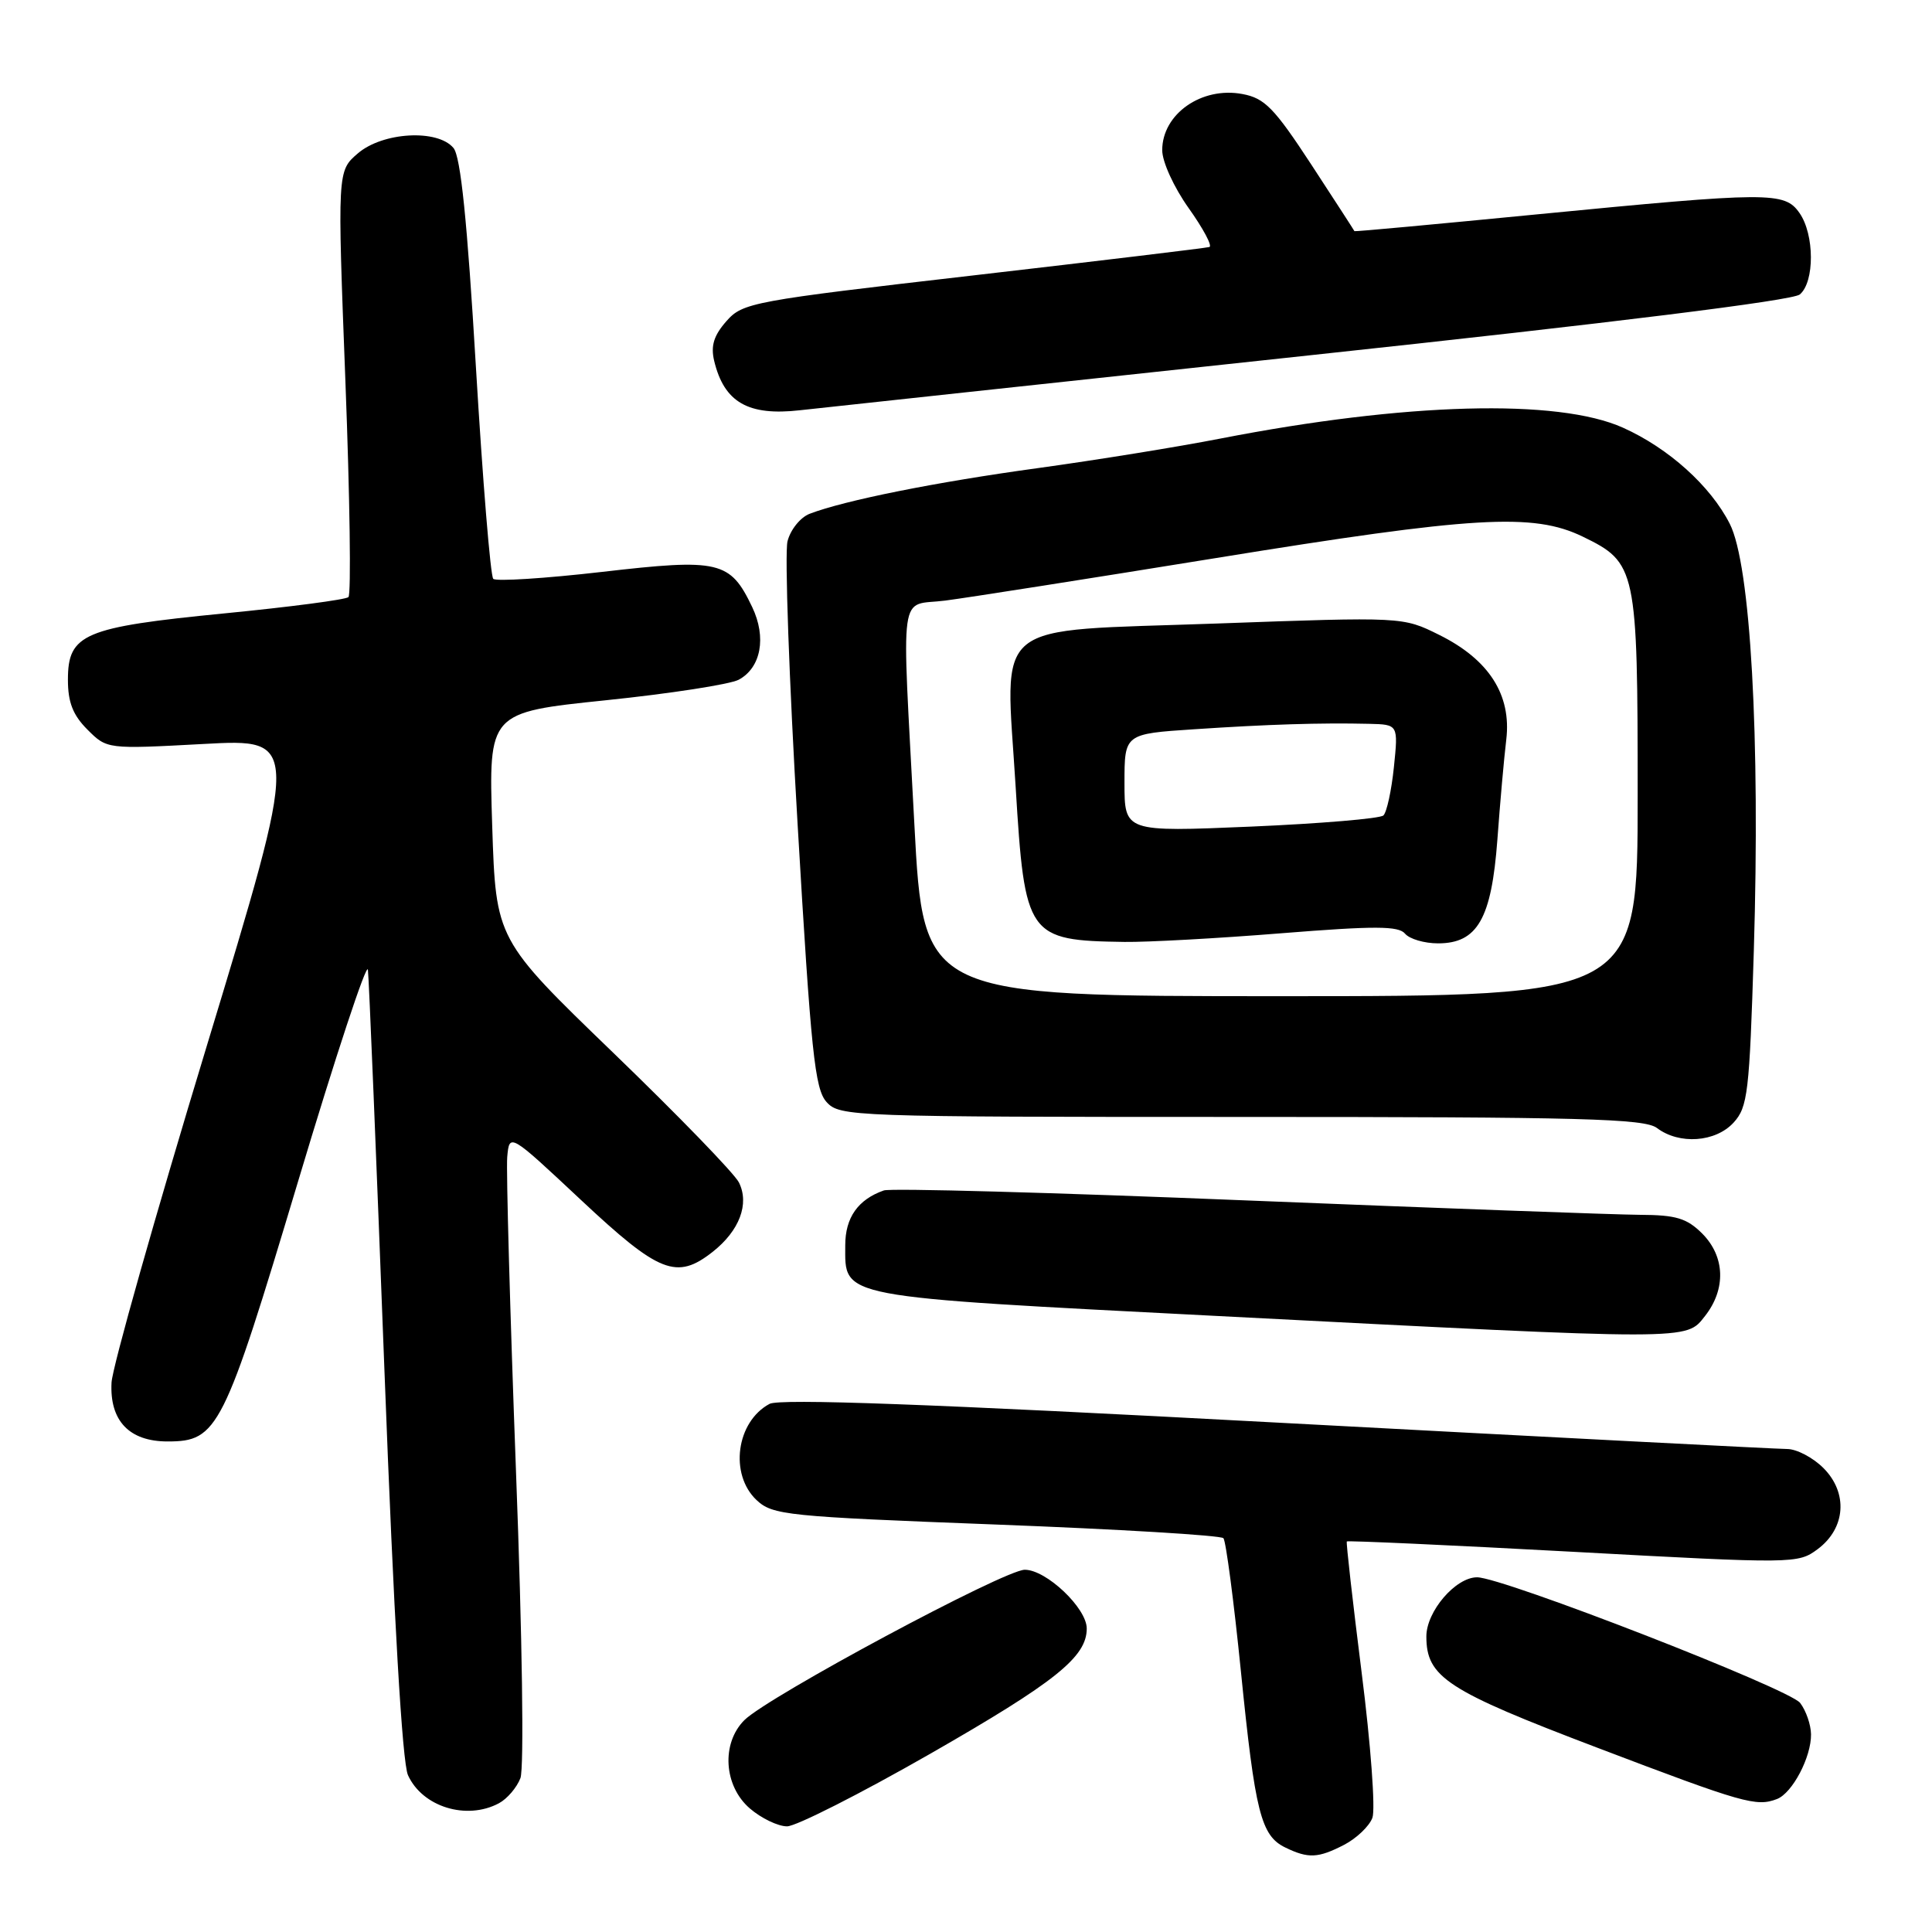 <?xml version="1.0" encoding="UTF-8" standalone="no"?>
<!DOCTYPE svg PUBLIC "-//W3C//DTD SVG 1.1//EN" "http://www.w3.org/Graphics/SVG/1.1/DTD/svg11.dtd" >
<svg xmlns="http://www.w3.org/2000/svg" xmlns:xlink="http://www.w3.org/1999/xlink" version="1.1" viewBox="0 0 256 256">
 <g >
 <path fill="currentColor"
d=" M 178.10 244.45 C 179.75 243.59 181.44 241.98 181.85 240.87 C 182.27 239.75 181.63 231.12 180.43 221.67 C 179.24 212.23 178.35 204.39 178.46 204.25 C 178.57 204.12 192.06 204.73 208.43 205.62 C 237.79 207.22 238.24 207.21 240.85 205.27 C 244.57 202.50 244.90 197.81 241.61 194.52 C 240.22 193.13 238.06 192.00 236.80 192.00 C 235.53 192.00 205.11 190.42 169.19 188.50 C 123.23 186.03 103.32 185.30 101.97 186.02 C 97.56 188.38 96.62 195.35 100.25 198.77 C 102.38 200.76 104.16 200.95 132.00 202.01 C 148.23 202.63 161.77 203.44 162.11 203.82 C 162.44 204.19 163.49 212.15 164.43 221.50 C 166.31 240.17 167.08 243.25 170.32 244.81 C 173.37 246.29 174.66 246.22 178.10 244.45 Z  M 123.25 232.39 C 139.85 222.88 144.00 219.56 144.00 215.79 C 144.00 213.08 138.64 208.00 135.79 208.00 C 133.10 208.00 101.74 224.82 98.63 227.93 C 95.55 231.01 95.90 236.65 99.36 239.63 C 100.87 240.93 103.09 242.00 104.29 242.00 C 105.48 242.00 114.02 237.67 123.25 232.39 Z  M 66.11 238.94 C 67.20 238.36 68.48 236.86 68.96 235.61 C 69.45 234.31 69.21 217.08 68.37 194.92 C 67.58 173.79 67.06 155.06 67.21 153.31 C 67.50 150.12 67.50 150.12 77.00 159.02 C 87.36 168.72 89.66 169.63 94.44 165.87 C 97.98 163.08 99.33 159.52 97.91 156.68 C 97.31 155.48 89.81 147.75 81.26 139.50 C 65.71 124.49 65.71 124.49 65.22 109.44 C 64.74 94.40 64.74 94.40 80.26 92.79 C 88.79 91.91 96.72 90.68 97.88 90.07 C 100.84 88.48 101.59 84.46 99.67 80.44 C 96.75 74.32 95.32 73.98 79.77 75.78 C 72.21 76.65 65.73 77.06 65.36 76.70 C 64.99 76.33 63.96 63.69 63.06 48.62 C 61.91 29.25 61.04 20.75 60.09 19.61 C 57.99 17.08 50.70 17.49 47.41 20.33 C 44.70 22.66 44.70 22.66 45.77 50.58 C 46.36 65.94 46.54 78.78 46.17 79.12 C 45.80 79.46 38.39 80.43 29.70 81.28 C 11.09 83.11 9.00 83.99 9.00 90.07 C 9.00 93.06 9.66 94.75 11.59 96.68 C 14.18 99.27 14.18 99.27 26.97 98.58 C 39.75 97.88 39.75 97.88 27.37 138.69 C 20.55 161.14 14.89 181.16 14.78 183.19 C 14.51 188.25 17.12 191.00 22.20 191.00 C 28.86 191.00 29.62 189.48 39.51 156.50 C 44.45 140.00 48.61 127.40 48.75 128.50 C 48.89 129.60 49.87 153.48 50.94 181.57 C 52.19 214.48 53.30 233.56 54.06 235.22 C 55.97 239.43 61.83 241.23 66.11 238.94 Z  M 235.46 238.38 C 237.50 237.59 240.01 232.82 239.97 229.80 C 239.95 228.53 239.31 226.67 238.53 225.65 C 237.12 223.78 199.11 209.00 195.72 209.00 C 192.87 209.00 189.00 213.52 189.00 216.84 C 189.00 222.24 191.70 224.00 211.62 231.57 C 231.07 238.97 232.71 239.43 235.46 238.38 Z  M 225.93 174.37 C 228.73 170.80 228.58 166.49 225.55 163.45 C 223.51 161.42 222.09 160.99 217.30 160.97 C 214.11 160.95 190.62 160.09 165.11 159.06 C 139.60 158.02 118.00 157.42 117.11 157.74 C 113.69 158.94 112.00 161.34 112.00 165.00 C 112.00 172.04 110.55 171.76 161.59 174.39 C 224.63 177.63 223.36 177.63 225.93 174.37 Z  M 229.71 148.75 C 231.59 146.69 231.81 144.80 232.39 126.00 C 233.25 97.72 231.96 74.80 229.20 69.40 C 226.64 64.37 221.09 59.38 215.05 56.67 C 206.42 52.79 186.22 53.34 161.72 58.11 C 156.10 59.21 145.20 60.97 137.50 62.03 C 124.00 63.88 111.92 66.30 107.28 68.08 C 106.06 68.55 104.74 70.18 104.35 71.72 C 103.96 73.25 104.56 90.15 105.69 109.27 C 107.46 139.47 107.97 144.30 109.52 146.02 C 111.26 147.95 112.78 148.00 164.46 148.00 C 209.65 148.00 217.91 148.22 219.56 149.47 C 222.51 151.70 227.32 151.36 229.71 148.75 Z  M 173.73 47.06 C 213.84 42.76 237.52 39.82 238.48 39.02 C 240.46 37.37 240.44 31.07 238.44 28.22 C 236.46 25.39 234.52 25.40 203.50 28.42 C 190.30 29.71 179.49 30.71 179.47 30.63 C 179.45 30.56 176.88 26.59 173.75 21.80 C 168.84 14.30 167.58 13.01 164.63 12.46 C 159.23 11.44 154.00 15.10 154.00 19.90 C 154.00 21.44 155.54 24.81 157.50 27.57 C 159.43 30.28 160.67 32.60 160.25 32.73 C 159.84 32.86 145.78 34.55 129.00 36.49 C 99.60 39.88 98.42 40.10 96.25 42.56 C 94.58 44.46 94.16 45.82 94.63 47.81 C 95.95 53.31 99.13 55.14 106.00 54.36 C 108.47 54.08 138.95 50.80 173.73 47.06 Z  M 121.16 109.25 C 119.47 77.09 119.01 80.38 125.25 79.58 C 128.14 79.21 144.24 76.68 161.03 73.96 C 195.32 68.39 203.16 67.93 209.71 71.10 C 216.84 74.56 217.00 75.29 217.00 105.45 C 217.00 132.00 217.00 132.00 169.68 132.00 C 122.36 132.00 122.36 132.00 121.16 109.25 Z  M 169.81 123.66 C 182.21 122.67 185.32 122.68 186.18 123.72 C 186.77 124.42 188.73 125.00 190.55 125.00 C 195.77 125.00 197.63 121.74 198.41 111.27 C 198.76 106.45 199.29 100.47 199.59 97.99 C 200.29 92.06 197.29 87.39 190.69 84.12 C 185.88 81.73 185.88 81.73 161.23 82.62 C 130.83 83.71 133.21 81.77 134.58 104.28 C 135.79 124.13 136.13 124.62 149.00 124.81 C 152.03 124.85 161.39 124.34 169.81 123.66 Z  M 149.00 103.74 C 149.00 97.24 149.00 97.24 158.25 96.63 C 168.01 95.98 174.97 95.76 181.39 95.91 C 185.28 96.00 185.28 96.00 184.70 101.64 C 184.38 104.75 183.75 107.63 183.31 108.05 C 182.86 108.47 174.96 109.13 165.75 109.53 C 149.00 110.24 149.00 110.24 149.00 103.74 Z "/>
</g>
</svg>